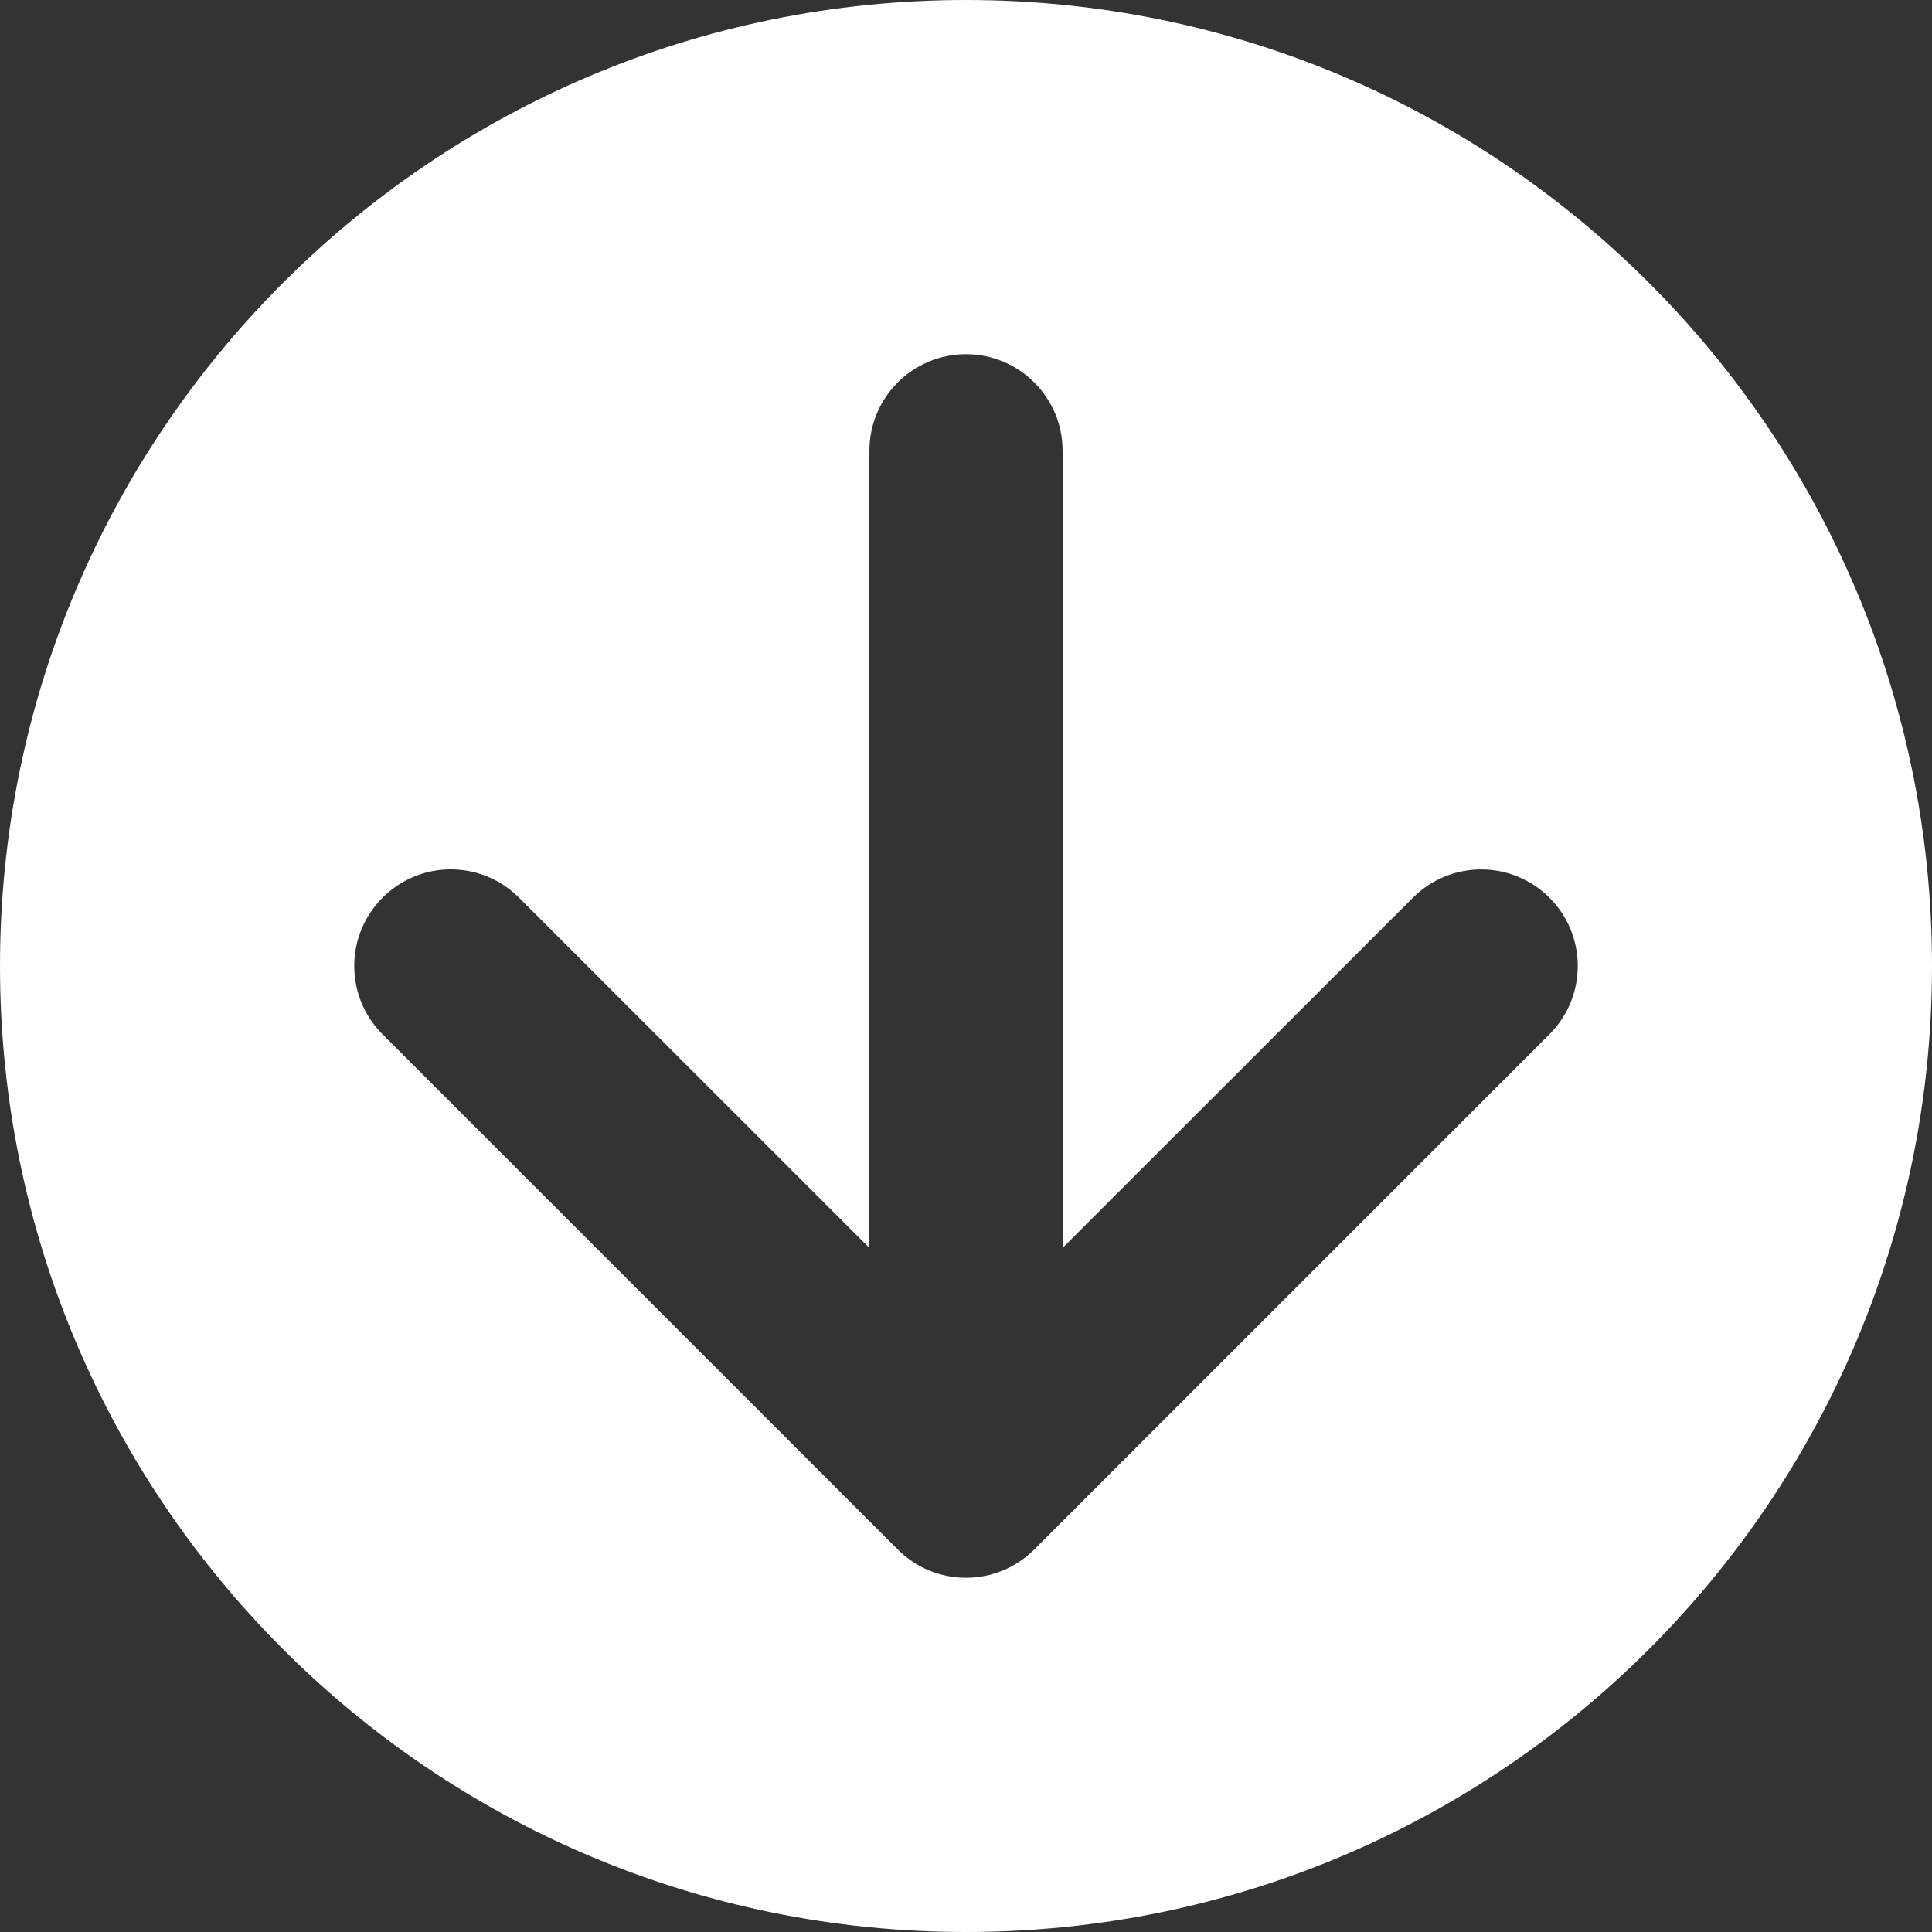 <svg width="15" height="15" viewBox="0 0 15 15" fill="none" xmlns="http://www.w3.org/2000/svg">
<rect x="0" y="0" width="15" height="15" fill="#333333" stroke="none"/>
<path fill-rule="evenodd" clip-rule="evenodd" d="M7.5 15C11.642 15 15 11.643 15 7.5C15 3.357 11.642 0 7.5 0C3.358 0 0 3.357 0 7.5C0 11.643 3.358 15 7.5 15ZM8.25 3.5C8.25 3.086 7.914 2.75 7.5 2.75C7.086 2.75 6.75 3.086 6.75 3.5V9.689L4.03 6.97C3.836 6.775 3.562 6.71 3.314 6.773C3.188 6.806 3.068 6.871 2.97 6.97C2.677 7.263 2.677 7.737 2.97 8.03L6.97 12.03C7.263 12.323 7.737 12.323 8.03 12.03L12.03 8.03C12.323 7.737 12.323 7.263 12.03 6.97C11.737 6.677 11.263 6.677 10.97 6.97L8.25 9.689V3.5Z" fill="white"/>
</svg>
